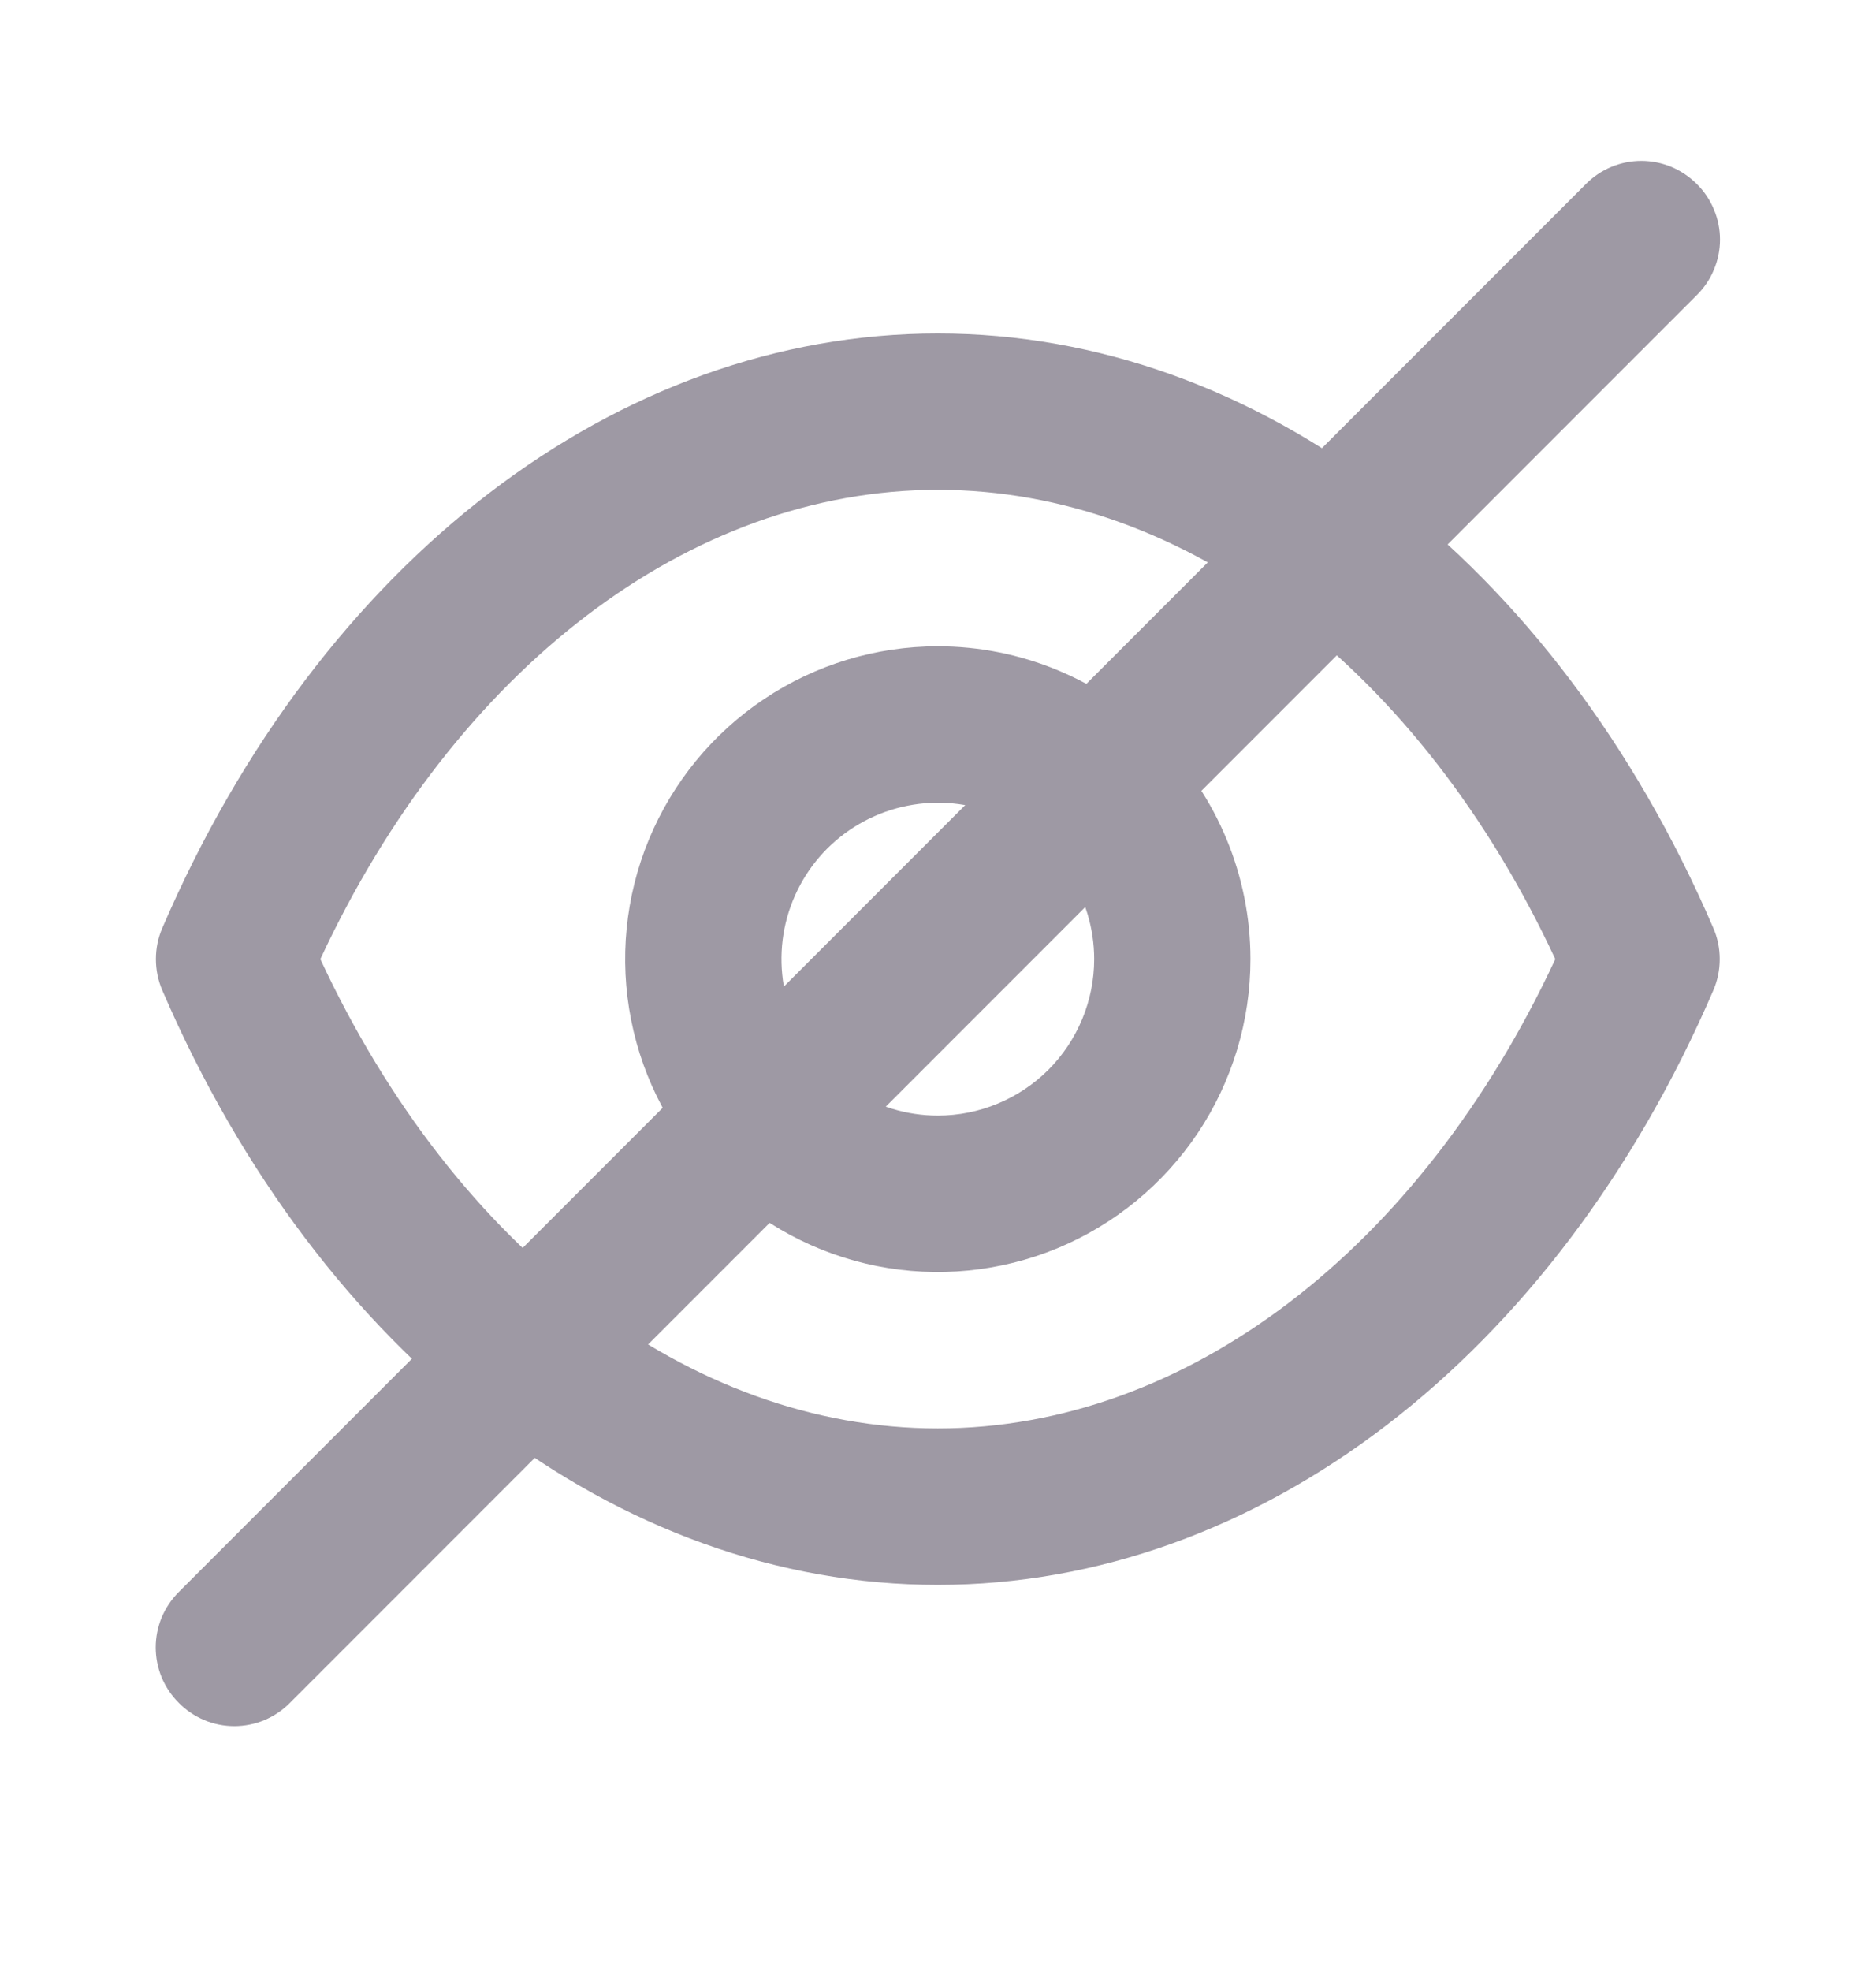 <svg width="20" height="21" viewBox="0 0 20 21" fill="none" xmlns="http://www.w3.org/2000/svg">
<path d="M18.265 9.886C16.581 5.978 13.415 3.553 9.998 3.553C6.581 3.553 3.415 5.978 1.731 9.886C1.685 9.991 1.662 10.104 1.662 10.219C1.662 10.334 1.685 10.447 1.731 10.553C3.415 14.461 6.581 16.886 9.998 16.886C13.415 16.886 16.581 14.461 18.265 10.553C18.311 10.447 18.334 10.334 18.334 10.219C18.334 10.104 18.311 9.991 18.265 9.886ZM9.998 15.219C7.348 15.219 4.856 13.311 3.415 10.219C4.856 7.128 7.348 5.219 9.998 5.219C12.648 5.219 15.14 7.128 16.581 10.219C15.14 13.311 12.648 15.219 9.998 15.219ZM9.998 6.886C9.339 6.886 8.694 7.081 8.146 7.448C7.598 7.814 7.171 8.334 6.918 8.944C6.666 9.553 6.6 10.223 6.729 10.87C6.857 11.516 7.175 12.11 7.641 12.576C8.107 13.042 8.701 13.36 9.348 13.489C9.994 13.617 10.665 13.551 11.274 13.299C11.883 13.046 12.403 12.619 12.77 12.071C13.136 11.523 13.331 10.879 13.331 10.219C13.331 9.335 12.98 8.487 12.355 7.862C11.73 7.237 10.882 6.886 9.998 6.886ZM9.998 11.886C9.668 11.886 9.346 11.788 9.072 11.605C8.798 11.422 8.584 11.162 8.458 10.857C8.332 10.552 8.299 10.217 8.363 9.894C8.428 9.571 8.586 9.274 8.819 9.041C9.053 8.808 9.35 8.649 9.673 8.585C9.996 8.52 10.331 8.553 10.636 8.679C10.94 8.806 11.201 9.019 11.384 9.293C11.567 9.567 11.665 9.89 11.665 10.219C11.665 10.661 11.489 11.085 11.177 11.398C10.864 11.71 10.44 11.886 9.998 11.886Z" fill="#9E99A4"/>
<path d="M18.09 1.961C18.012 1.883 17.92 1.821 17.819 1.778C17.717 1.736 17.608 1.714 17.498 1.714C17.388 1.714 17.279 1.736 17.178 1.778C17.076 1.821 16.984 1.883 16.907 1.961L1.907 16.961C1.829 17.038 1.767 17.131 1.724 17.232C1.682 17.334 1.66 17.442 1.66 17.552C1.66 17.663 1.682 17.771 1.724 17.873C1.767 17.975 1.829 18.067 1.907 18.144C1.984 18.222 2.076 18.284 2.178 18.327C2.279 18.369 2.388 18.391 2.498 18.391C2.608 18.391 2.717 18.369 2.819 18.327C2.92 18.284 3.013 18.222 3.09 18.144L18.09 3.144C18.168 3.067 18.23 2.975 18.272 2.873C18.315 2.771 18.337 2.663 18.337 2.553C18.337 2.443 18.315 2.334 18.272 2.232C18.23 2.13 18.168 2.038 18.09 1.961Z" fill="#9E99A4"/>
</svg>
